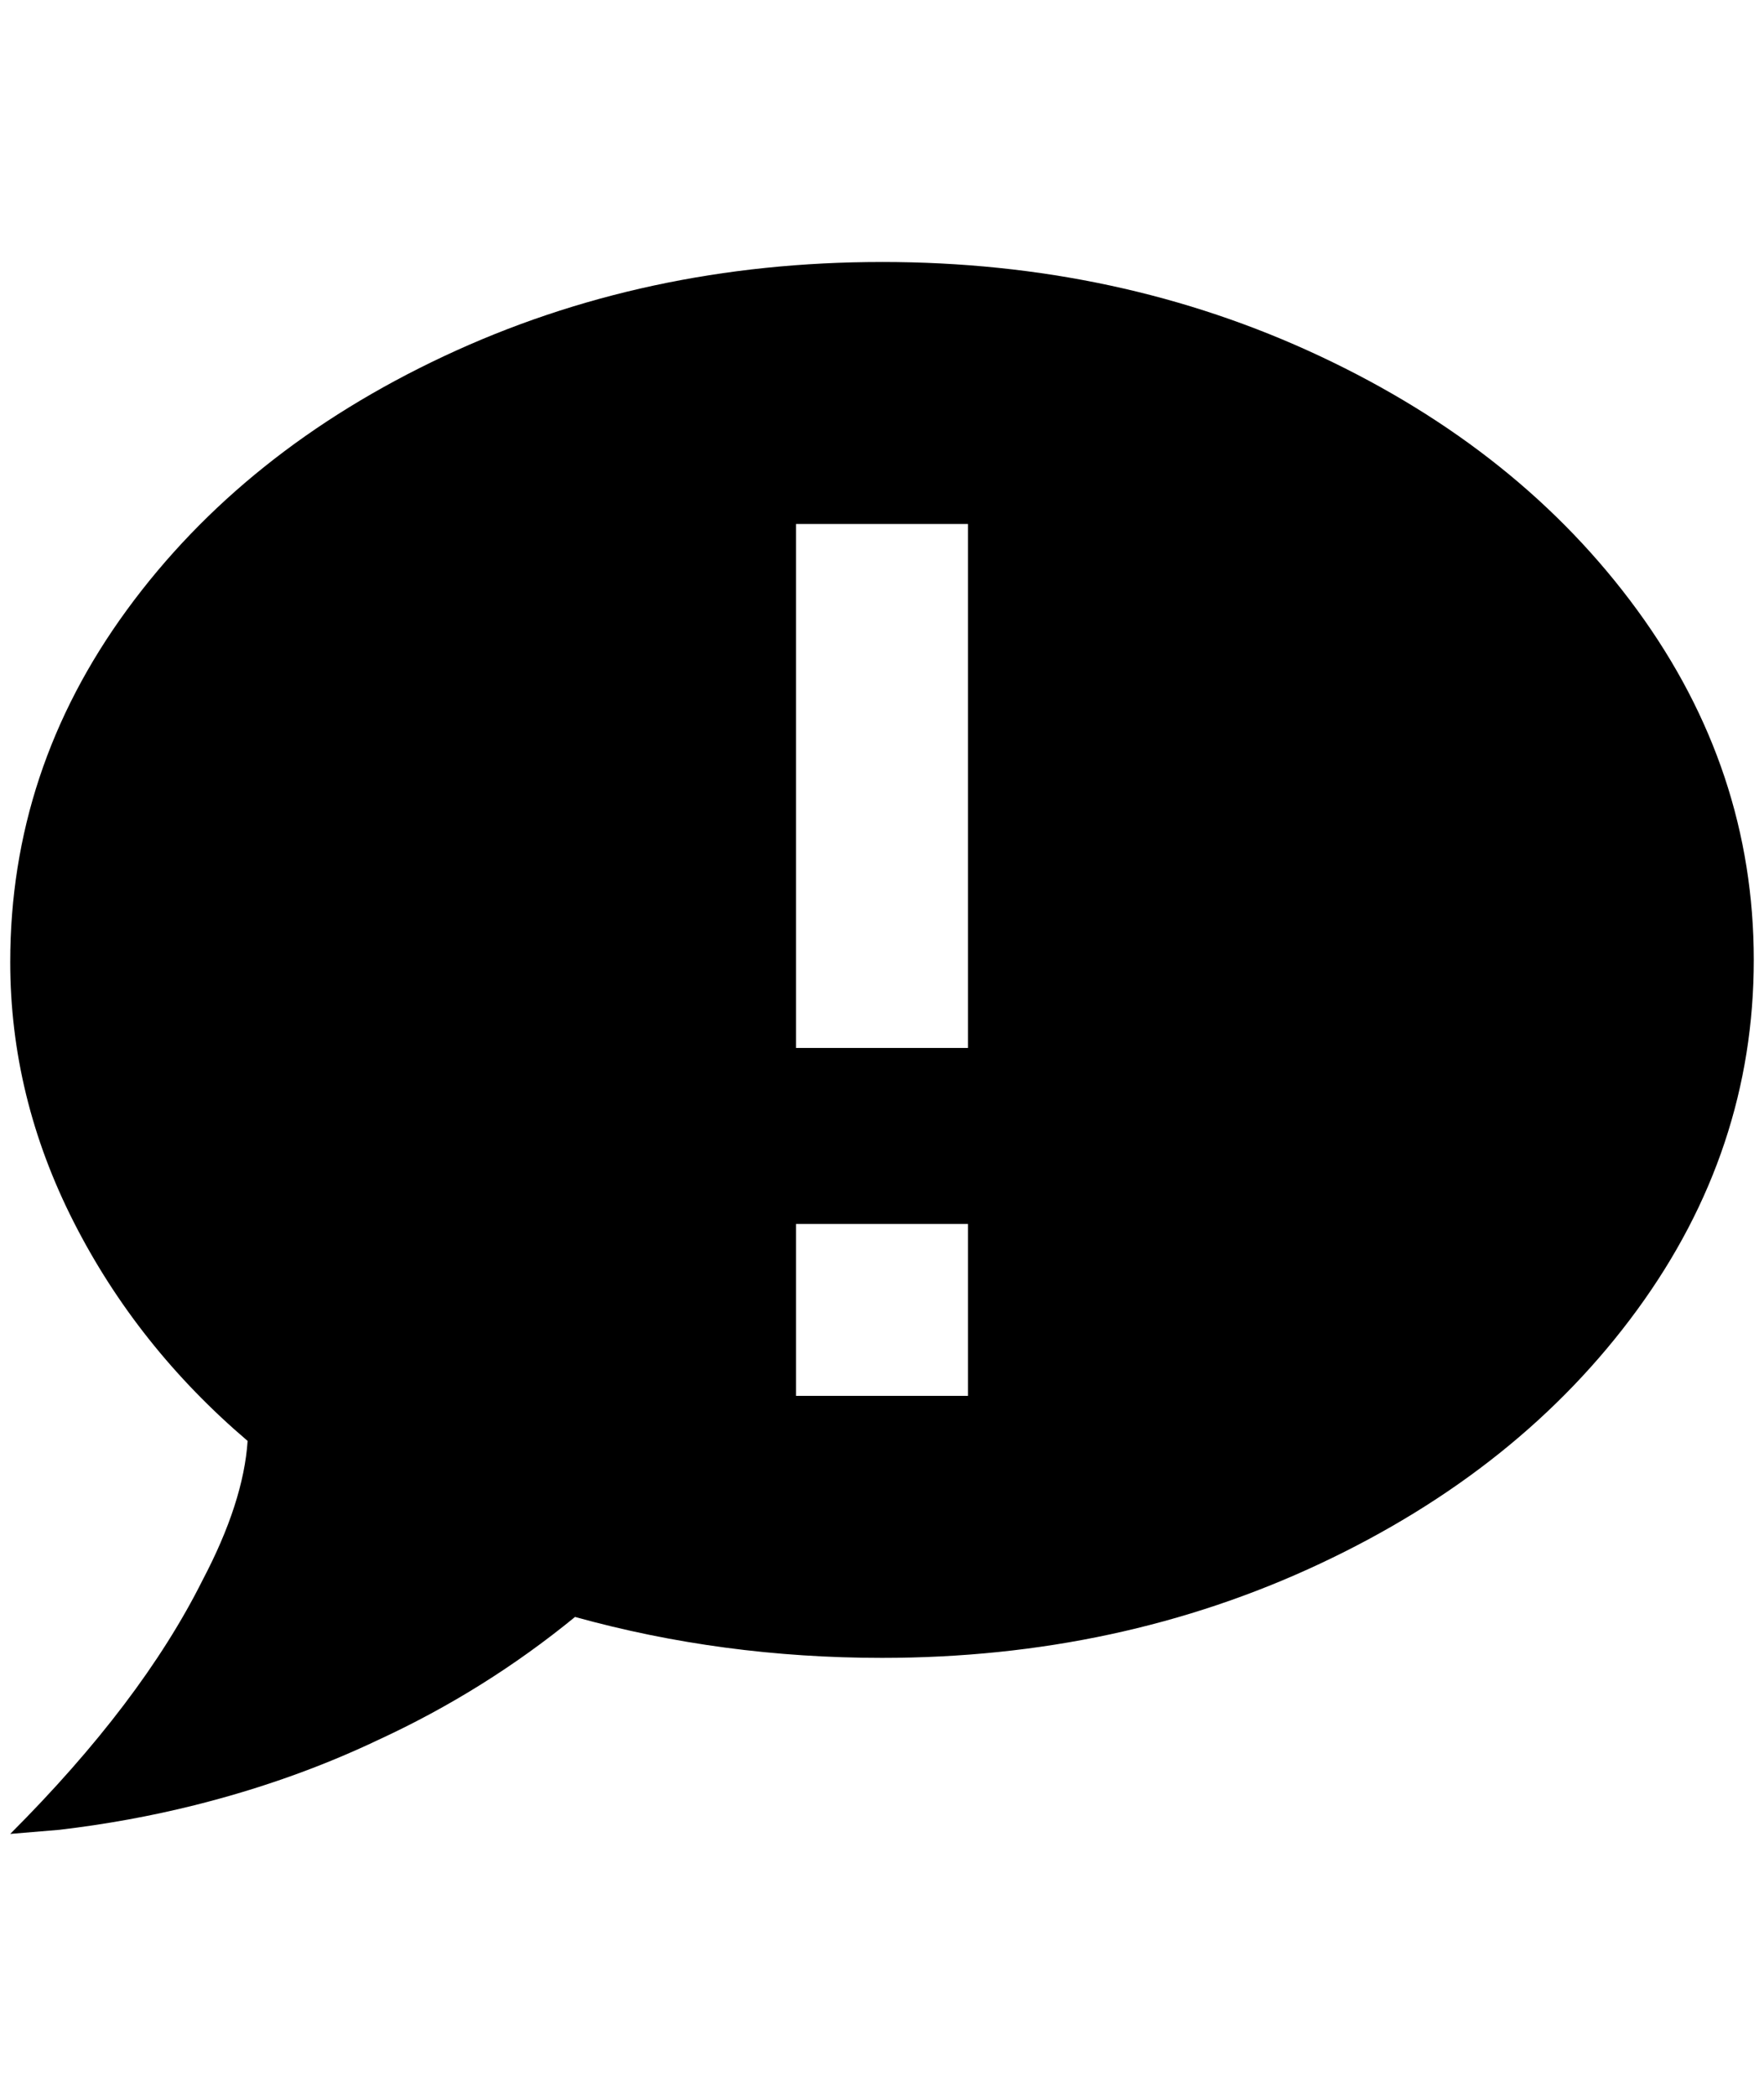 <?xml version="1.0" standalone="no"?>
<!DOCTYPE svg PUBLIC "-//W3C//DTD SVG 1.1//EN" "http://www.w3.org/Graphics/SVG/1.1/DTD/svg11.dtd" >
<svg xmlns="http://www.w3.org/2000/svg" xmlns:xlink="http://www.w3.org/1999/xlink" version="1.1" viewBox="-10 0 1724 2048">
   <path fill="currentColor"
d="M852 256q232 0 428 92t310 248t114 342t-114 342t-310 248t-428 92q-156 0 -300 -40q-88 72 -192 120q-84 40 -180 64q-64 16 -132 24l-48 4q128 -128 188 -248q40 -76 44 -136q-108 -92 -170 -214t-62 -254q0 -188 114 -344t310 -248t428 -92zM768 1196v168h168v-168
h-168zM768 1024h168v-512h-168v512z" />
</svg>
